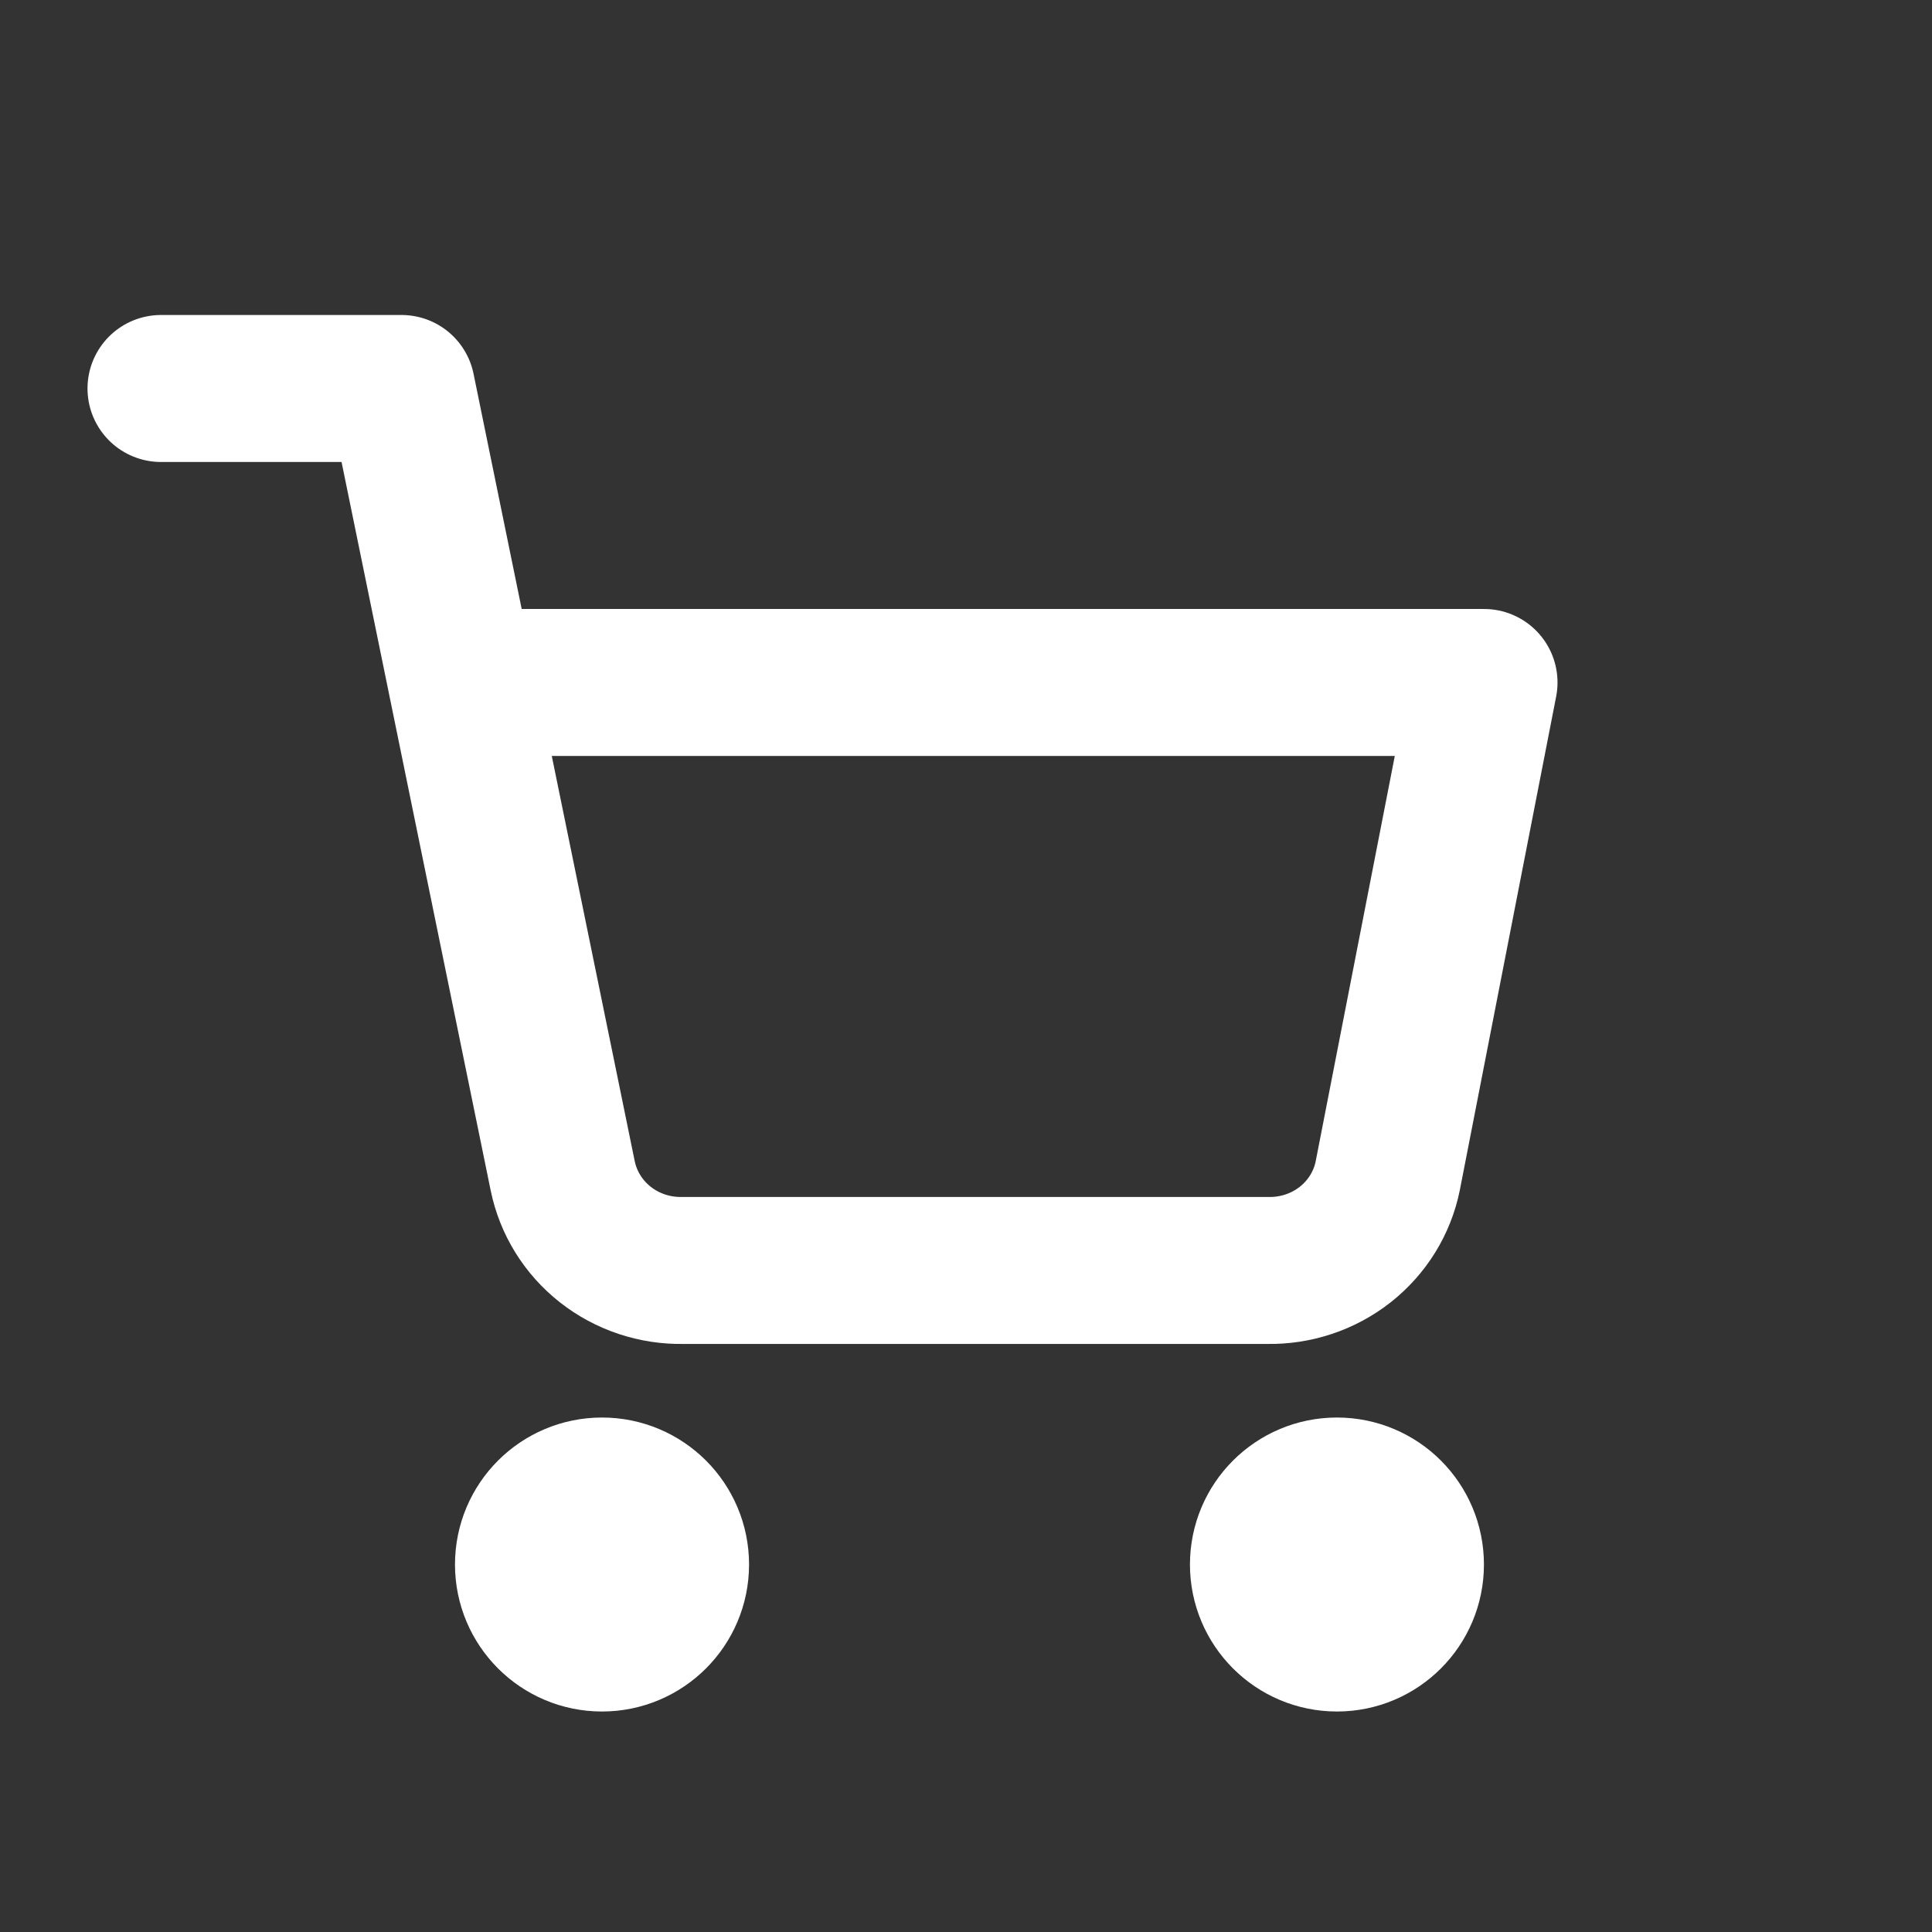 <svg width="24" height="24" viewBox="0 0 24 24" fill="none" xmlns="http://www.w3.org/2000/svg">
<rect x="0" y="0" width="24" height="24" fill="#333333" stroke="none"/>
<path d="M16.608 20.348C17.113 20.348 17.521 19.939 17.521 19.435C17.521 18.93 17.113 18.522 16.608 18.522C16.104 18.522 15.695 18.93 15.695 19.435C15.695 19.939 16.104 20.348 16.608 20.348Z" stroke="white" stroke-width="1.826" stroke-linecap="round" stroke-linejoin="round"/>
<path d="M7.478 20.348C7.983 20.348 8.392 19.939 8.392 19.435C8.392 18.93 7.983 18.522 7.478 18.522C6.974 18.522 6.565 18.93 6.565 19.435C6.565 19.939 6.974 20.348 7.478 20.348Z" stroke="white" stroke-width="1.826" stroke-linecap="round" stroke-linejoin="round"/>
<path d="M2 4.826H4.988L6.99 14.606C7.059 14.943 7.246 15.245 7.519 15.46C7.792 15.675 8.134 15.789 8.484 15.782H15.745C16.096 15.789 16.438 15.675 16.711 15.46C16.984 15.245 17.171 14.943 17.239 14.606L18.435 8.478H5.735" stroke="white" stroke-width="1.826" stroke-linecap="round" stroke-linejoin="round"/>
</svg>
